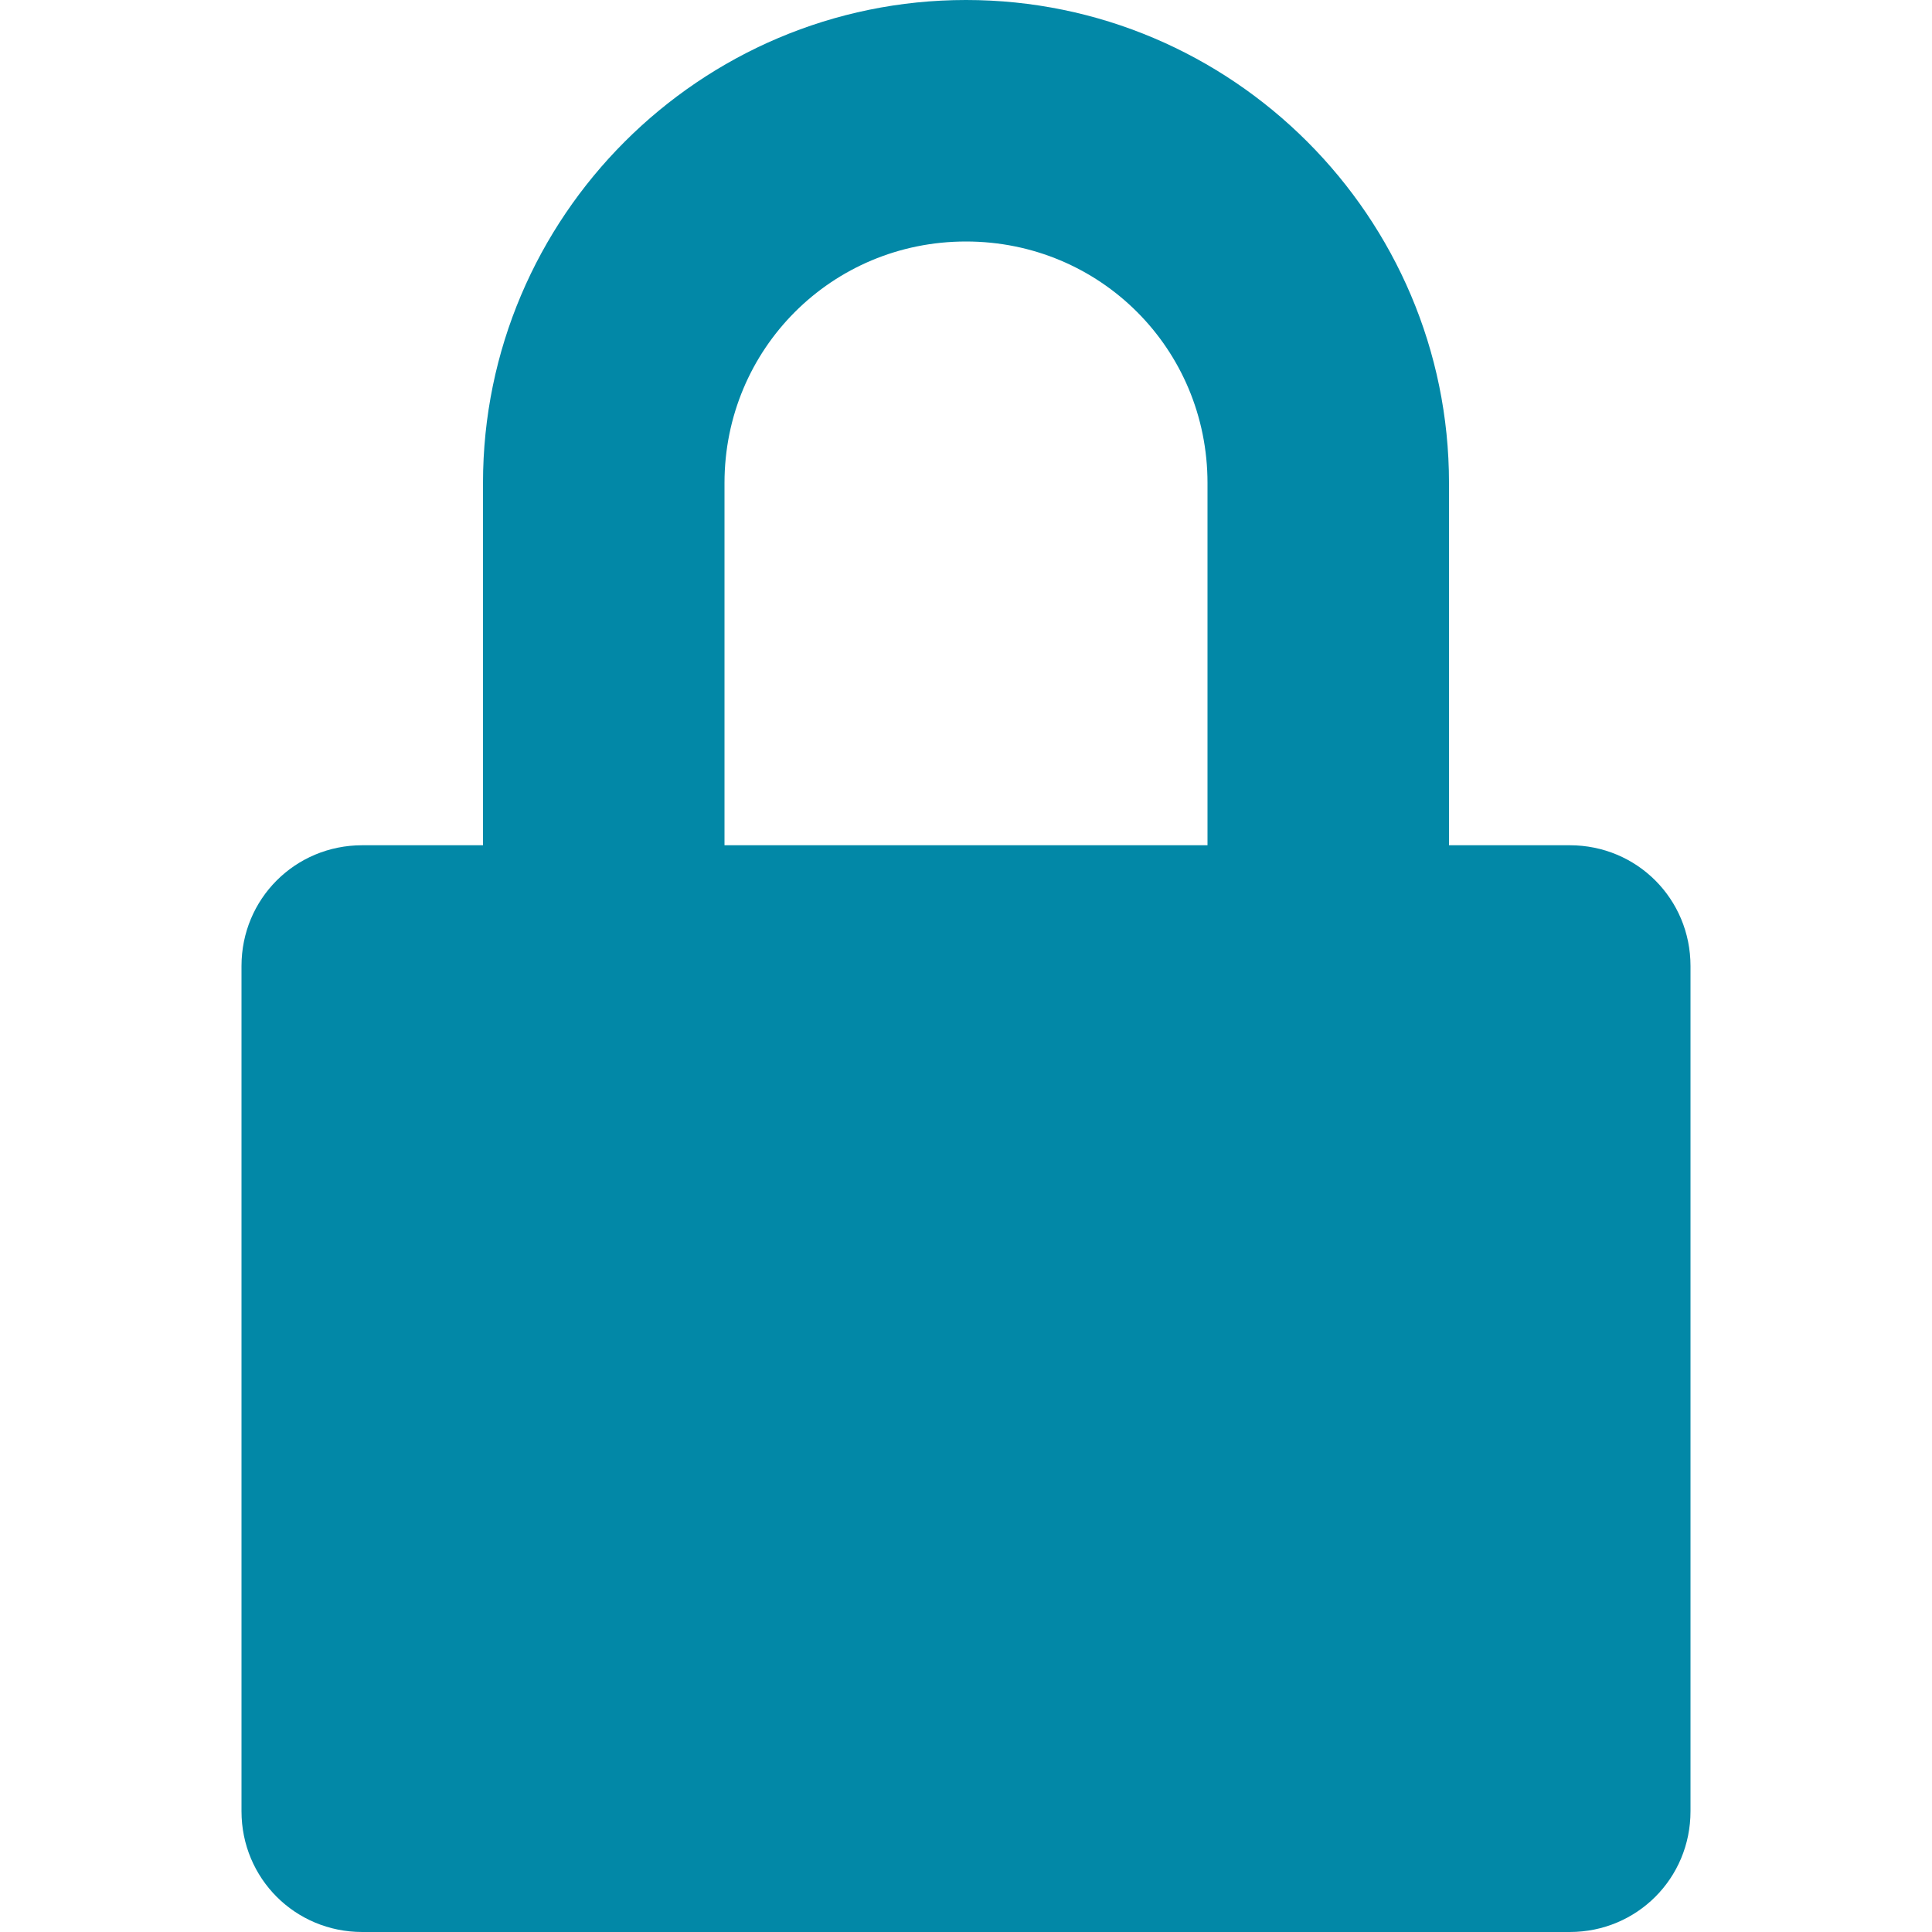 <?xml version="1.0" encoding="UTF-8" standalone="no"?>
<svg width="16px" height="16px" viewBox="0 0 16 16" version="1.1" xmlns="http://www.w3.org/2000/svg" xmlns:xlink="http://www.w3.org/1999/xlink">
    <!-- Generator: Sketch 41.2 (35397) - http://www.bohemiancoding.com/sketch -->
    <title>[icon]/lock/dark</title>
    <desc>Created with Sketch.</desc>
    <defs></defs>
    <g id="Symbols" stroke="none" stroke-width="1" fill="none" fill-rule="evenodd">
        <g id="[icon]/lock/dark" fill="#0288A7">
            <path d="M13,7 L12,7 L12,4 C12,1.796 10.204,-2.0980835e-05 8,-2.0980835e-05 C5.796,-2.0980835e-05 4,1.796 4,4 L4,7 L3,7 C2.444,7 2,7.444 2,8 L2,15 C2,15.556 2.444,16 3,16 L13,16 C13.556,16 14,15.556 14,15 L14,8 C14,7.444 13.556,7 13,7 L13,7 Z M6,4 C6,2.889 6.889,2 8,2 C9.111,2 10,2.889 10,4 L10,7 L6,7 L6,4 Z" id="lock"></path>
        </g>
    </g>
</svg>